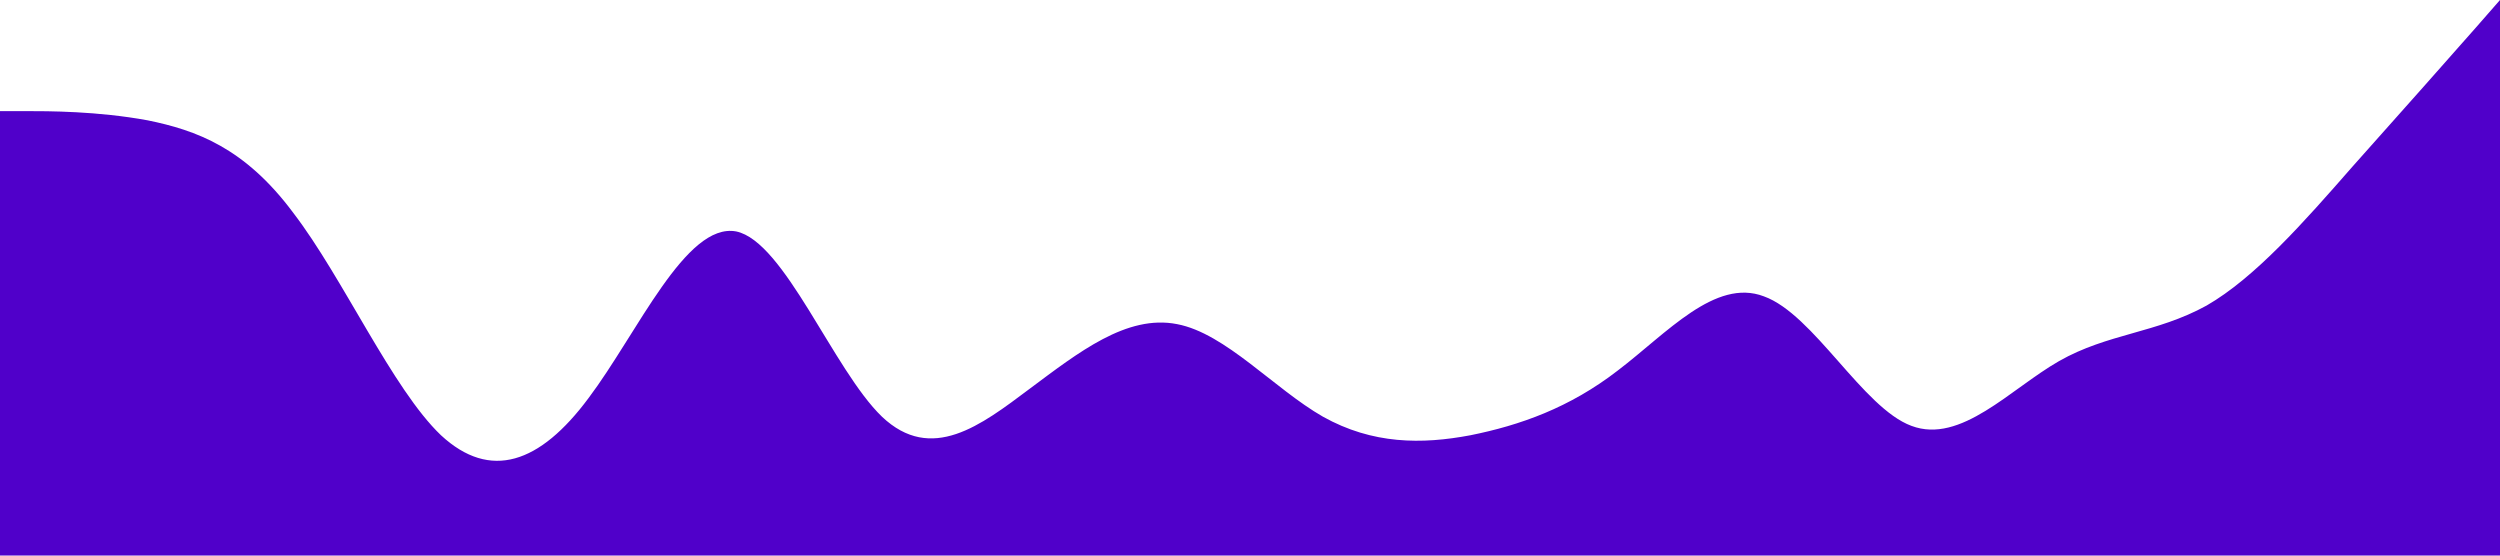 <?xml version="1.0" standalone="no"?><svg xmlns="http://www.w3.org/2000/svg" viewBox="0 0 1440 320"><path fill="#5000ca" fill-opacity="1" d="M0,64L14.1,64C28.2,64,56,64,85,69.3C112.9,75,141,85,169,122.7C197.6,160,226,224,254,250.7C282.4,277,311,267,339,229.3C367.1,192,395,128,424,133.3C451.8,139,480,213,508,240C536.5,267,565,245,593,224C621.2,203,649,181,678,186.7C705.9,192,734,224,762,240C790.6,256,819,256,847,250.7C875.3,245,904,235,932,213.3C960,192,988,160,1016,170.7C1044.7,181,1073,235,1101,245.3C1129.4,256,1158,224,1186,208C1214.1,192,1242,192,1271,176C1298.8,160,1327,128,1355,96C1383.5,64,1412,32,1426,16L1440,0L1440,320L1425.9,320C1411.8,320,1384,320,1355,320C1327.1,320,1299,320,1271,320C1242.4,320,1214,320,1186,320C1157.6,320,1129,320,1101,320C1072.9,320,1045,320,1016,320C988.2,320,960,320,932,320C903.5,320,875,320,847,320C818.8,320,791,320,762,320C734.1,320,706,320,678,320C649.4,320,621,320,593,320C564.7,320,536,320,508,320C480,320,452,320,424,320C395.3,320,367,320,339,320C310.6,320,282,320,254,320C225.9,320,198,320,169,320C141.2,320,113,320,85,320C56.5,320,28,320,14,320L0,320Z"></path></svg>